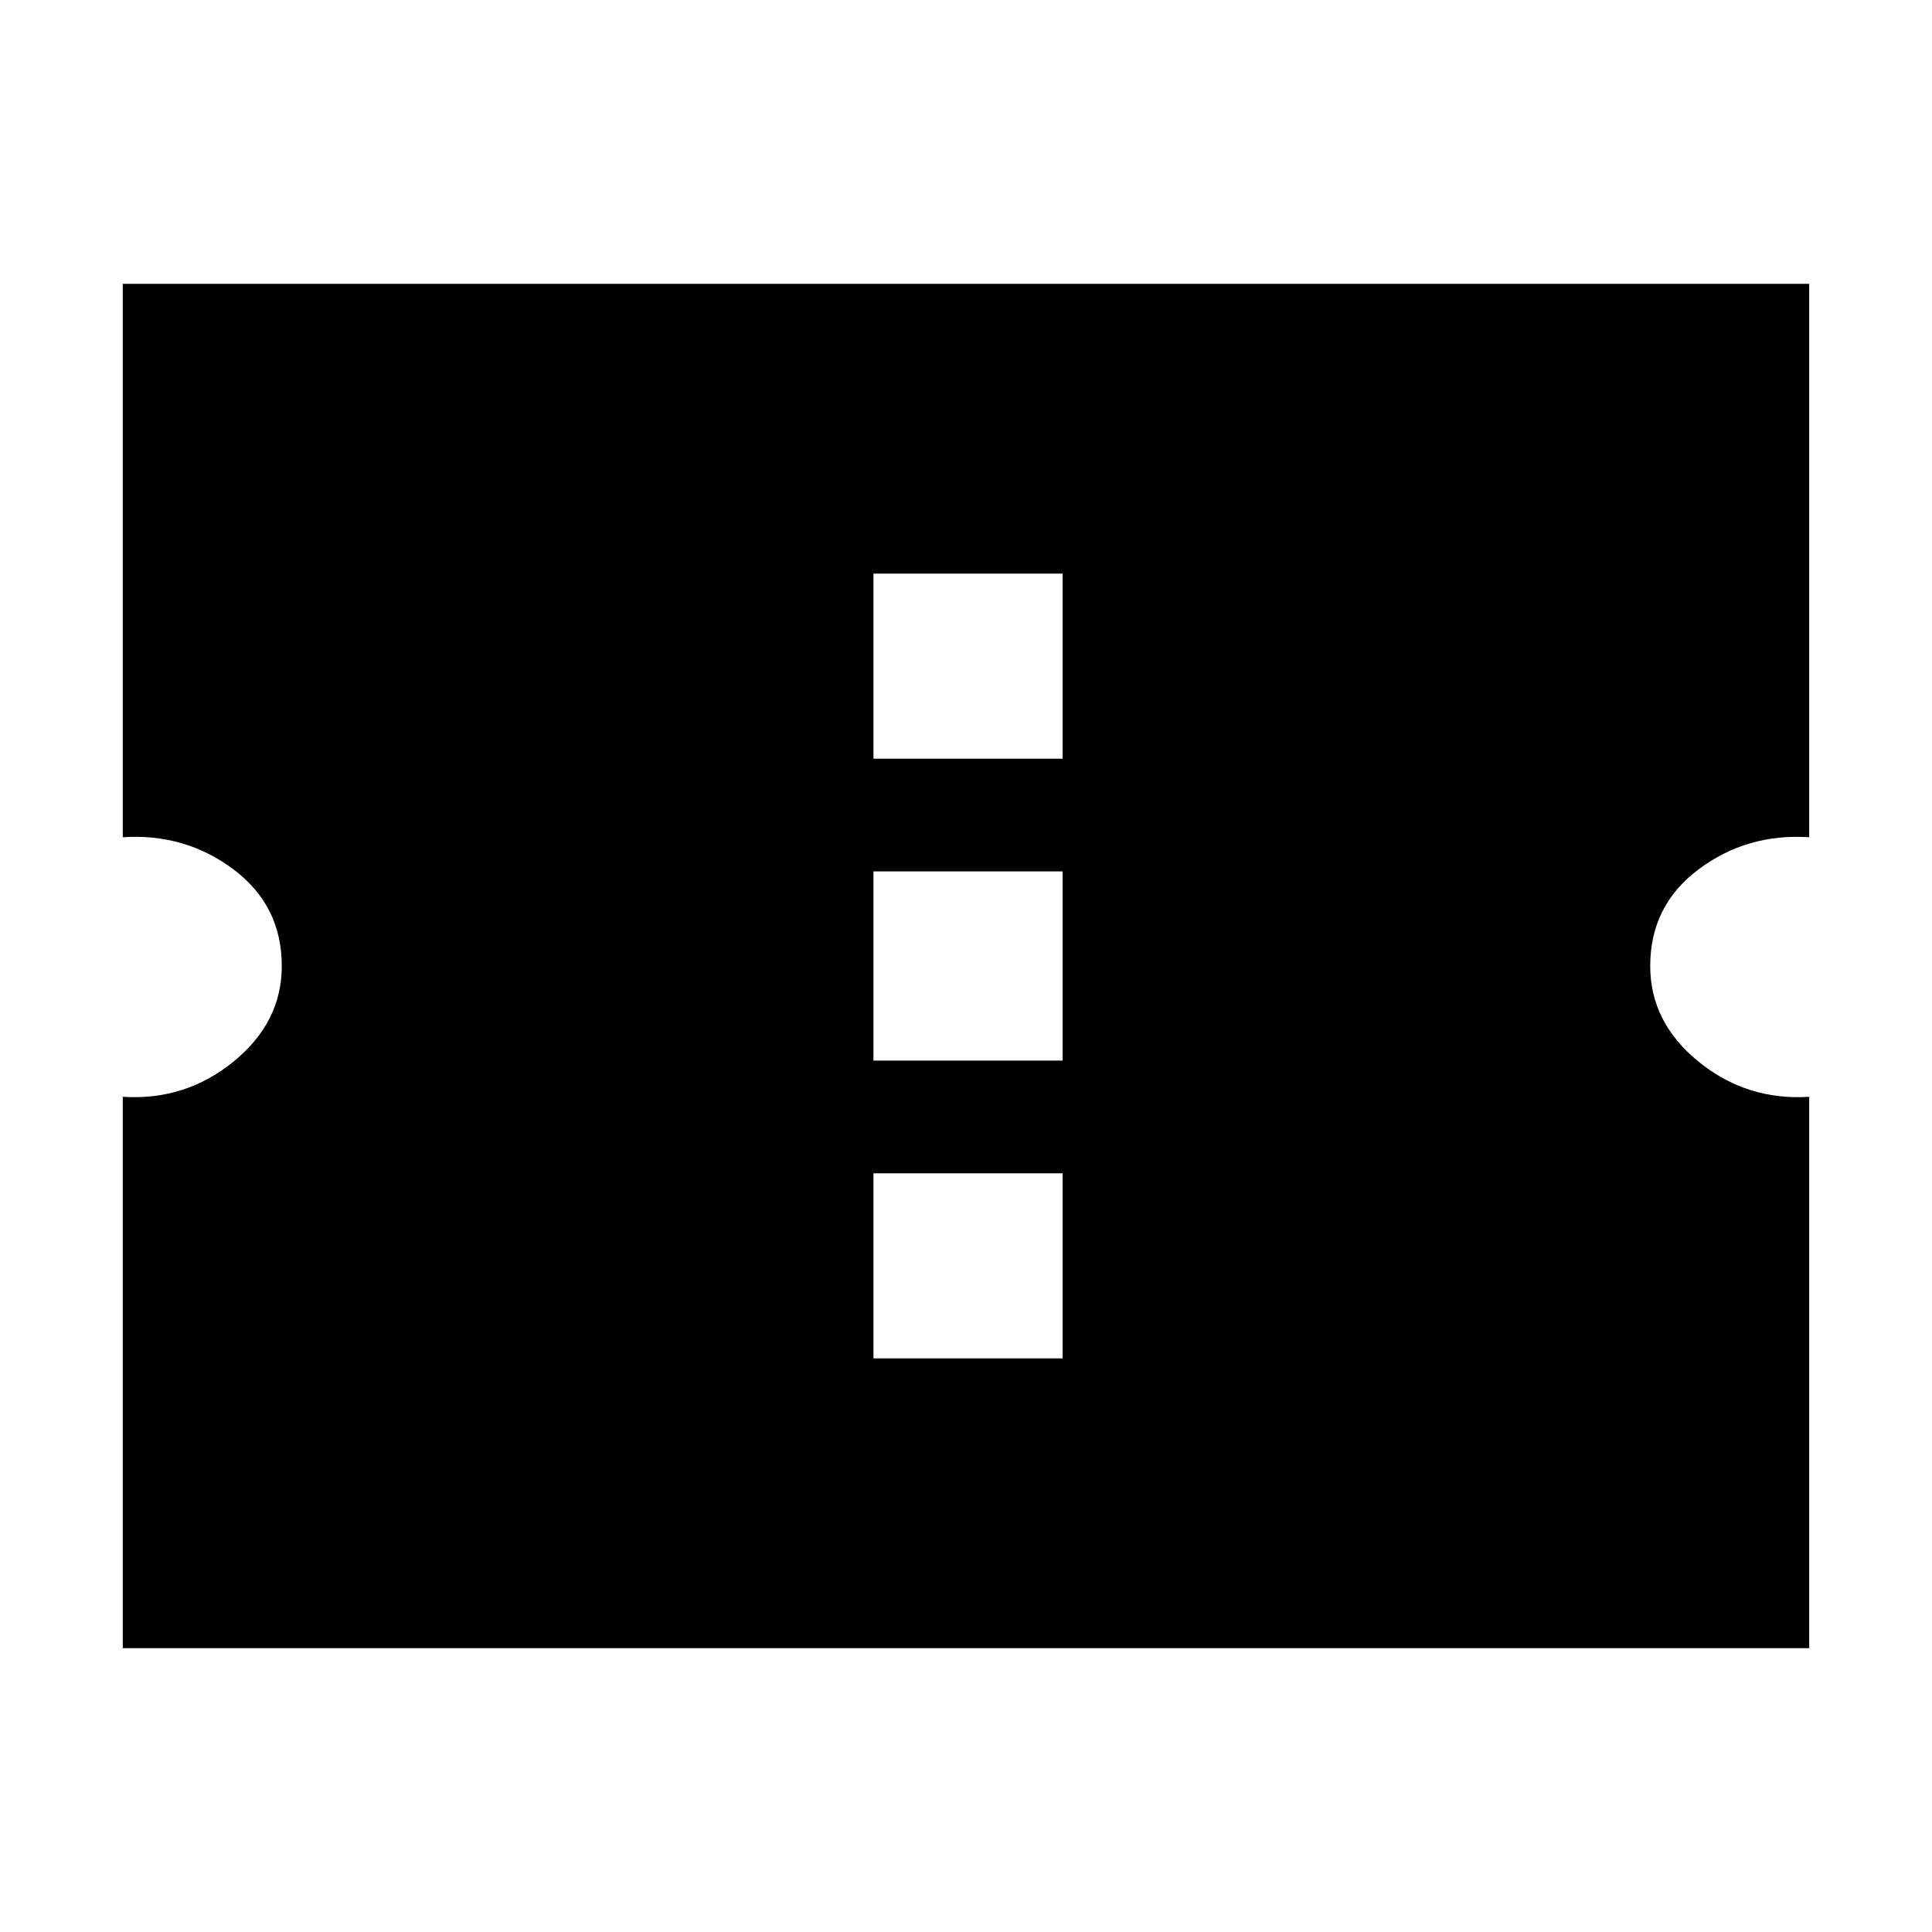 <svg xmlns="http://www.w3.org/2000/svg" height="20" width="20"><path d="M1.271 17.062v-5.708q.646.042 1.146-.364.5-.407.5-.99 0-.625-.5-1t-1.146-.333V2.938h17.458v5.729q-.646-.042-1.146.333-.5.375-.5 1 0 .583.5.99.5.406 1.146.364v5.708Zm7.771-3H11v-1.916H9.042Zm0-3.083H11V9.021H9.042Zm0-3.125H11V5.938H9.042Z"/></svg>